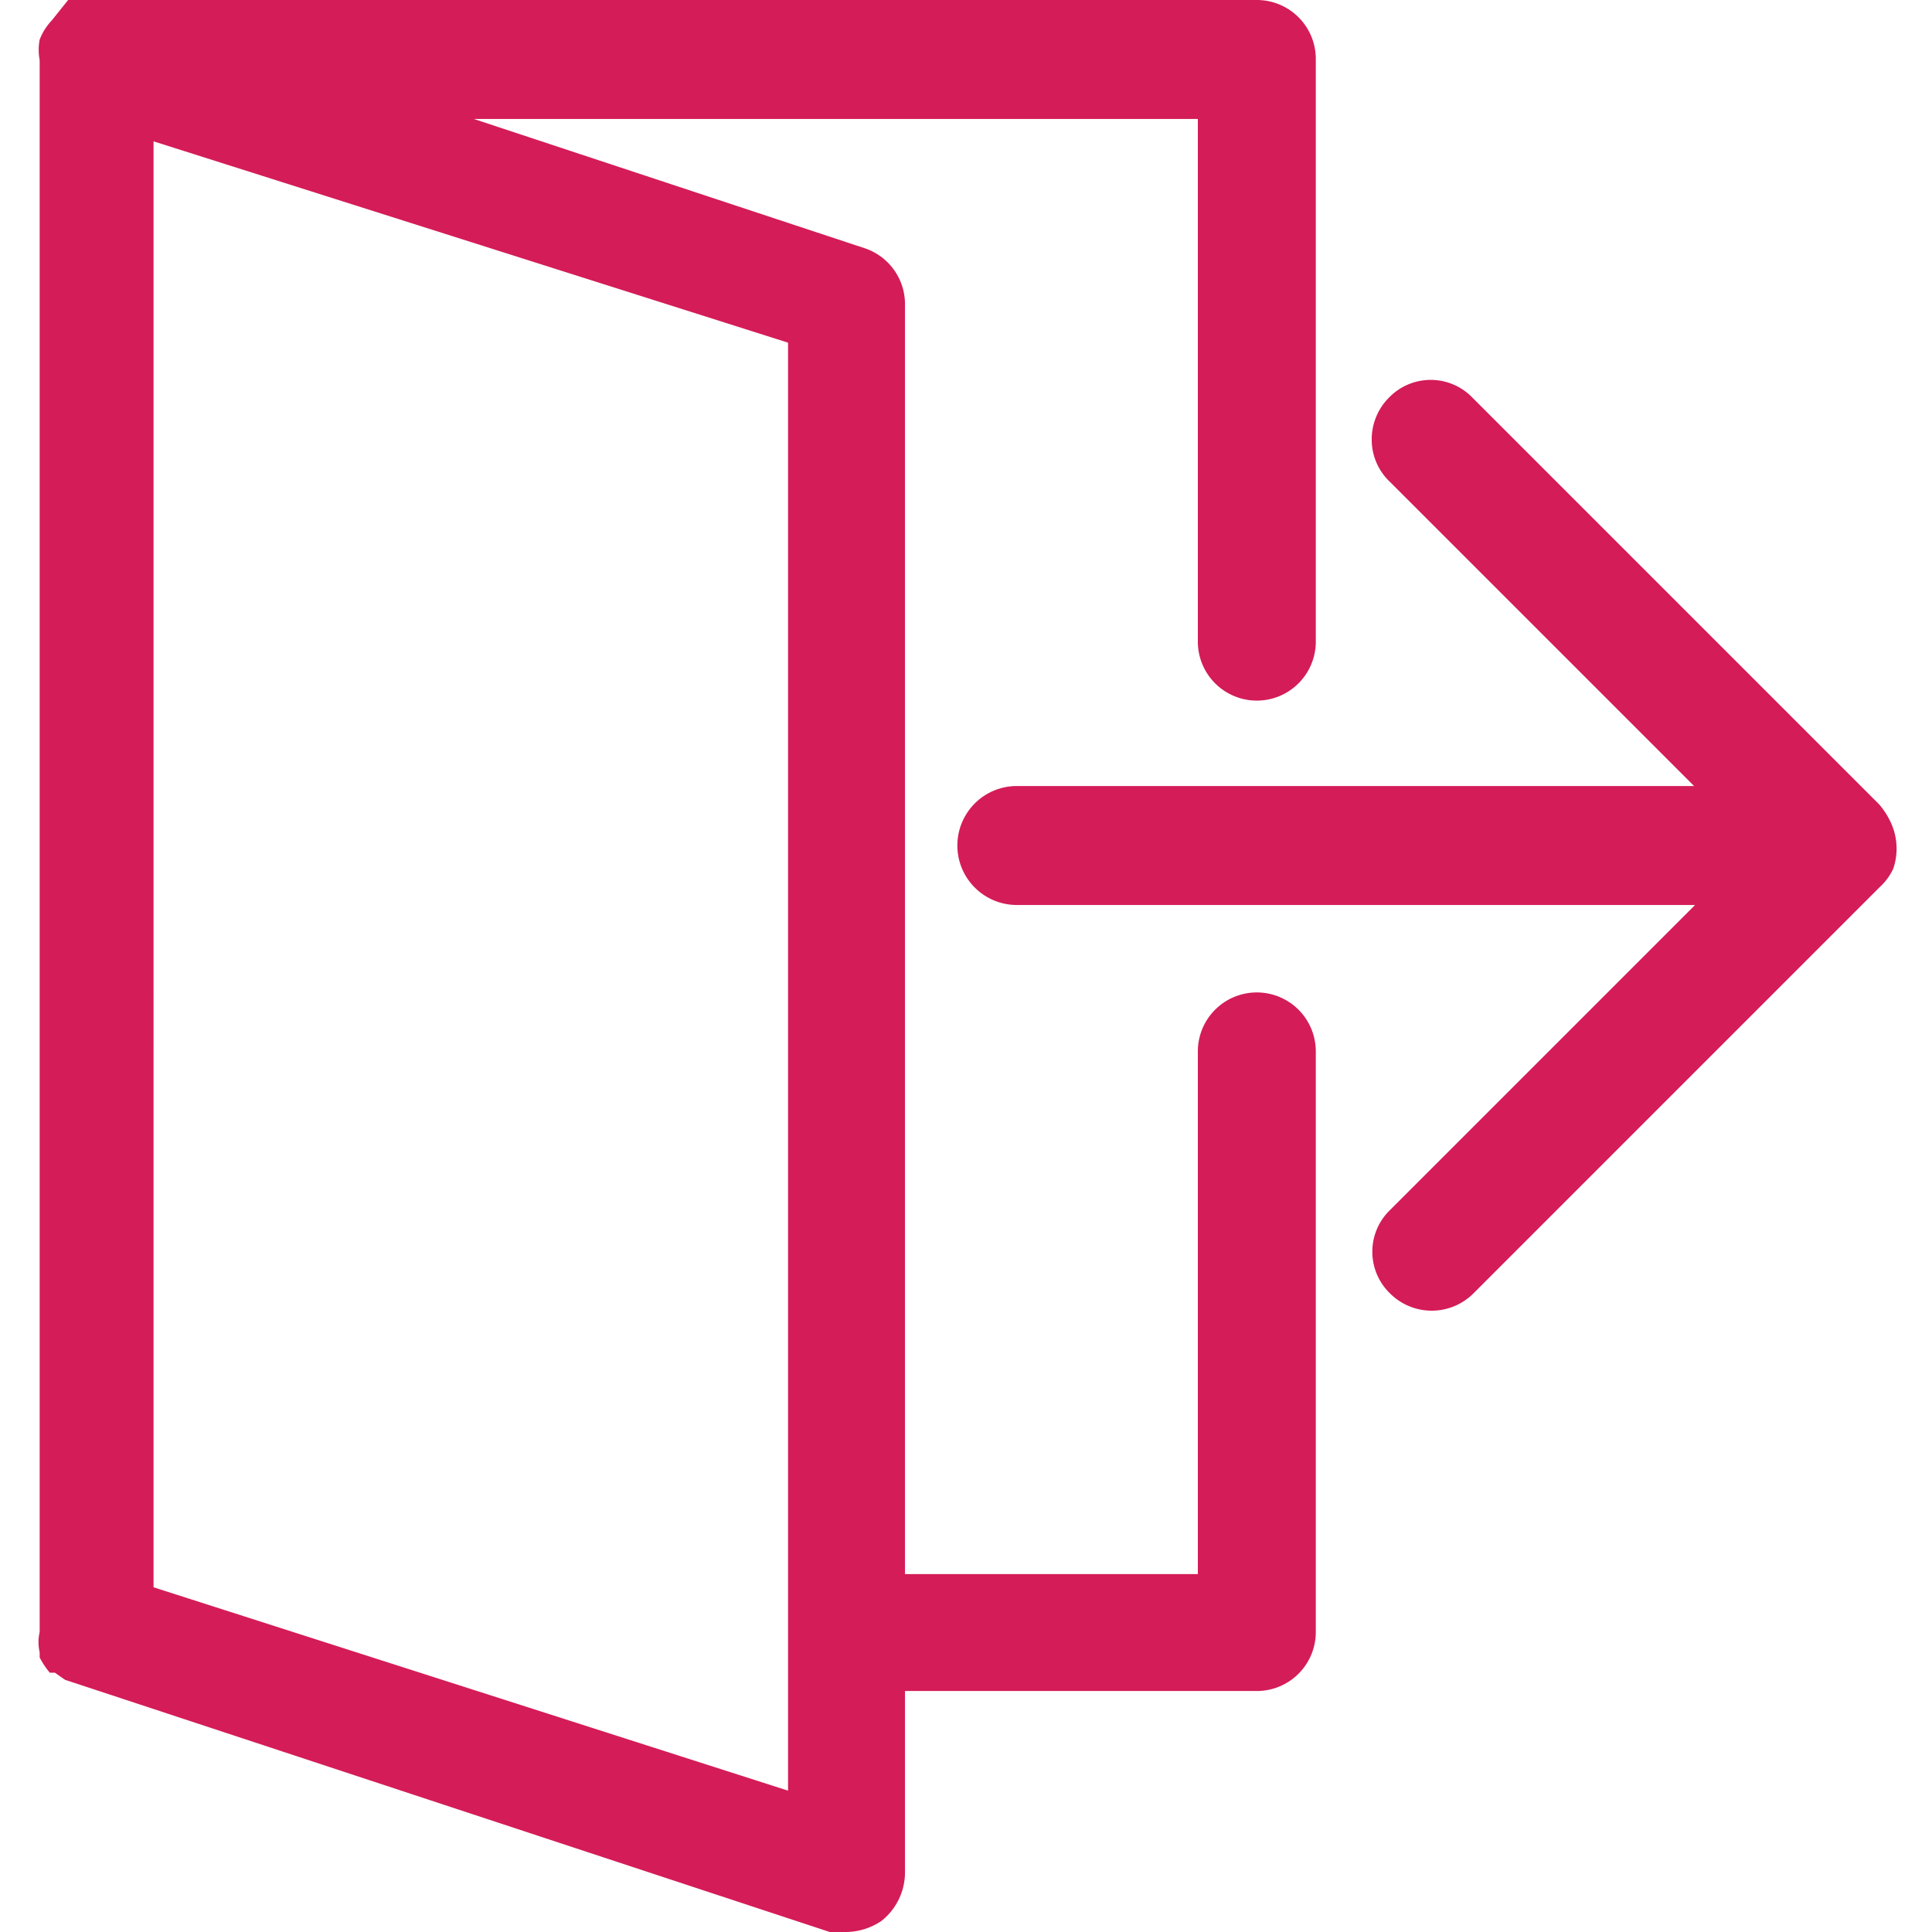 <svg id="Layer_1" data-name="Layer 1" xmlns="http://www.w3.org/2000/svg" viewBox="0 0 19 19"><defs><style>.cls-1{fill:#d41c58;}</style></defs><title>3 - icon khorooj copy</title><path class="cls-1" d="M18.6,8.1a.76.76,0,0,0-.12-.19l-4-4a.57.57,0,0,0-.82,0,.58.58,0,0,0-.17.41.57.57,0,0,0,.17.41l3,3H10A.58.58,0,0,0,10,8.9h6.67l-3,3a.57.57,0,0,0,0,.82.58.58,0,0,0,.82,0l4-4a.55.55,0,0,0,.13-.18h0A.61.61,0,0,0,18.6,8.1Z"/><path class="cls-1" d="M12.36,9.76a.58.58,0,0,0-.58.58v5.14H8.9V3a.58.58,0,0,0-.4-.56L4.66,1.17h7.12V6.31a.58.58,0,1,0,1.16,0V.59A.58.58,0,0,0,12.36,0H.87L.79,0a.31.31,0,0,0-.12,0L.51.2A.57.57,0,0,0,.39.39a.54.54,0,0,0,0,.2V16.05a.45.45,0,0,0,0,.2l0,.05a.78.78,0,0,0,.1.15l.05,0,.1.07L8.16,19a.45.45,0,0,0,.16,0,.63.63,0,0,0,.35-.11.61.61,0,0,0,.23-.47V16.63h3.46a.58.58,0,0,0,.58-.58V10.34A.58.58,0,0,0,12.36,9.76ZM7.75,3.37V17.61l-6.24-2V1.39Z"/></svg>